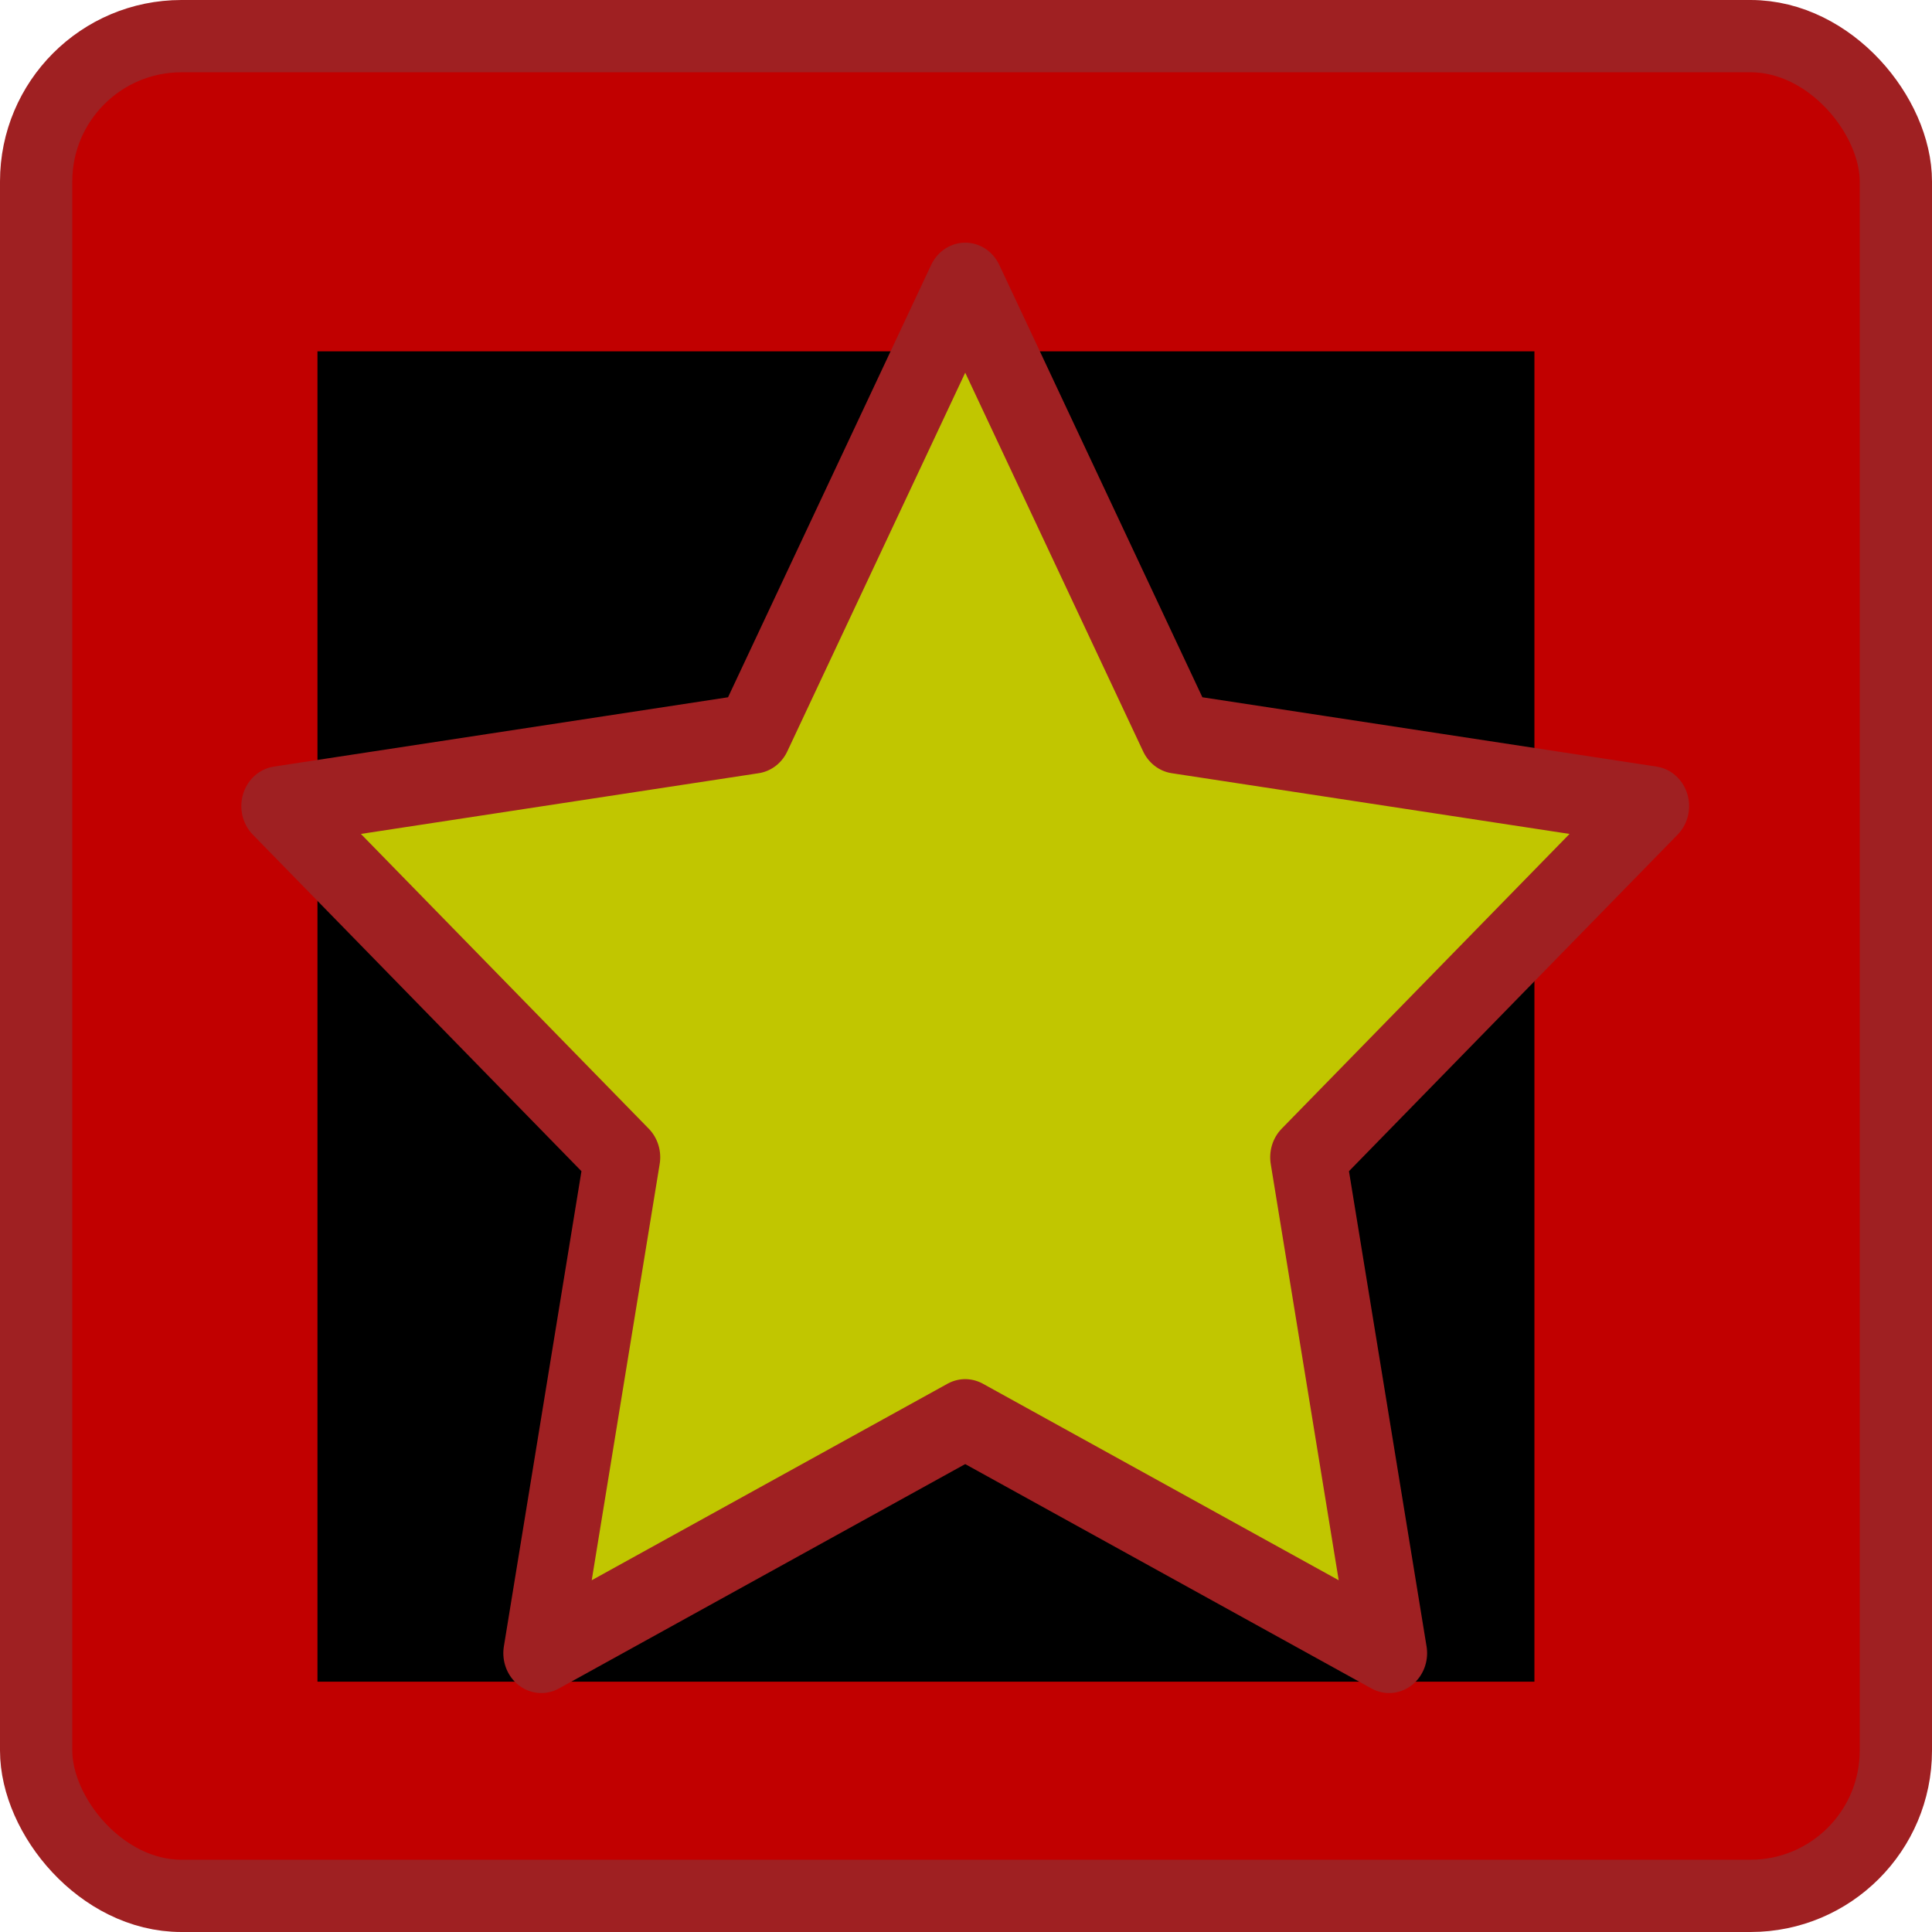 <?xml version="1.0" encoding="UTF-8" standalone="no"?>
<!-- Created with Inkscape (http://www.inkscape.org/) -->

<svg
   xmlns:dc="http://purl.org/dc/elements/1.1/"
   xmlns:cc="http://creativecommons.org/ns#"
   xmlns:rdf="http://www.w3.org/1999/02/22-rdf-syntax-ns#"
   xmlns:svg="http://www.w3.org/2000/svg"
   xmlns="http://www.w3.org/2000/svg"
   xmlns:sodipodi="http://sodipodi.sourceforge.net/DTD/sodipodi-0.dtd"
   xmlns:inkscape="http://www.inkscape.org/namespaces/inkscape"
   width="135.467mm"
   height="135.467mm"
   viewBox="0 0 135.467 135.467"
   version="1.1"
   id="svg8"
   inkscape:version="0.92.2 5c3e80d, 2017-08-06"
   sodipodi:docname="star.svg">
  <defs
     id="defs2" />
  <sodipodi:namedview
     id="base"
     pagecolor="#ffffff"
     bordercolor="#666666"
     borderopacity="1.0"
     inkscape:pageopacity="0.0"
     inkscape:pageshadow="2"
     inkscape:zoom="0.93196203"
     inkscape:cx="273.28804"
     inkscape:cy="276.92021"
     inkscape:document-units="mm"
     inkscape:current-layer="layer1"
     showgrid="false"
     inkscape:window-width="1440"
     inkscape:window-height="805"
     inkscape:window-x="165"
     inkscape:window-y="57"
     inkscape:window-maximized="0" />
  <g
     inkscape:label="Layer 1"
     inkscape:groupmode="layer"
     id="layer1"
     transform="translate(0,-161.533)">
    <rect
       style="fill:#c10000;fill-opacity:1;fill-rule:evenodd;stroke:#9f2022;stroke-width:5.068;stroke-linejoin:round;stroke-miterlimit:4;stroke-dasharray:none;stroke-opacity:1"
       id="rect815"
       width="130.399"
       height="130.399"
       x="2.534"
       y="164.067"
       rx="10.187"
       ry="10.187"
       inkscape:export-filename="/Users/mlehikoi/bluff/static/three-512x512.png"
       inkscape:export-xdpi="95.989998"
       inkscape:export-ydpi="95.989998" />
    <flowRoot
       xml:space="preserve"
       id="flowRoot2104"
       style="font-style:normal;font-variant:normal;font-weight:normal;font-stretch:normal;font-size:426.667px;line-height:1.25;font-family:'Comic Sans MS';-inkscape-font-specification:'Comic Sans MS';letter-spacing:0px;word-spacing:0px;fill:#000000;fill-opacity:1;stroke:none"
       transform="scale(0.265)"><flowRegion
         id="flowRegion2106"
         style="font-style:normal;font-variant:normal;font-weight:normal;font-stretch:normal;font-size:426.667px;font-family:'Comic Sans MS';-inkscape-font-specification:'Comic Sans MS'"><rect
           id="rect2108"
           width="322"
           height="352"
           x="84"
           y="702.52"
           style="font-style:normal;font-variant:normal;font-weight:normal;font-stretch:normal;font-size:426.667px;font-family:'Comic Sans MS';-inkscape-font-specification:'Comic Sans MS'" /></flowRegion><flowPara
         id="flowPara2110">??</flowPara></flowRoot>    <path
       sodipodi:type="star"
       style="fill:#c1c600;fill-opacity:1;fill-rule:evenodd;stroke:#9f2022;stroke-width:11.21;stroke-linejoin:round;stroke-miterlimit:4;stroke-dasharray:none;stroke-opacity:1"
       id="path5830"
       sodipodi:sides="5"
       sodipodi:cx="134.85216"
       sodipodi:cy="283.08893"
       sodipodi:r1="106.46223"
       sodipodi:r2="53.231113"
       sodipodi:arg1="-1.5707963"
       sodipodi:arg2="-0.9424778"
       inkscape:flatsided="false"
       inkscape:rounded="0"
       inkscape:randomized="0"
       d="m 134.852,176.627 31.288,63.397 69.963,10.166 -50.626,49.348 11.951,69.68 -62.577,-32.899 -62.577,32.899 11.951,-69.68 -50.626,-49.348 69.963,-10.166 z"
       inkscape:transform-center-y="-5.068141"
       transform="matrix(0.475,0,0,0.499,3.624,93.208)"
       inkscape:export-xdpi="95.989998"
       inkscape:export-ydpi="95.989998" />
  </g>
</svg>
